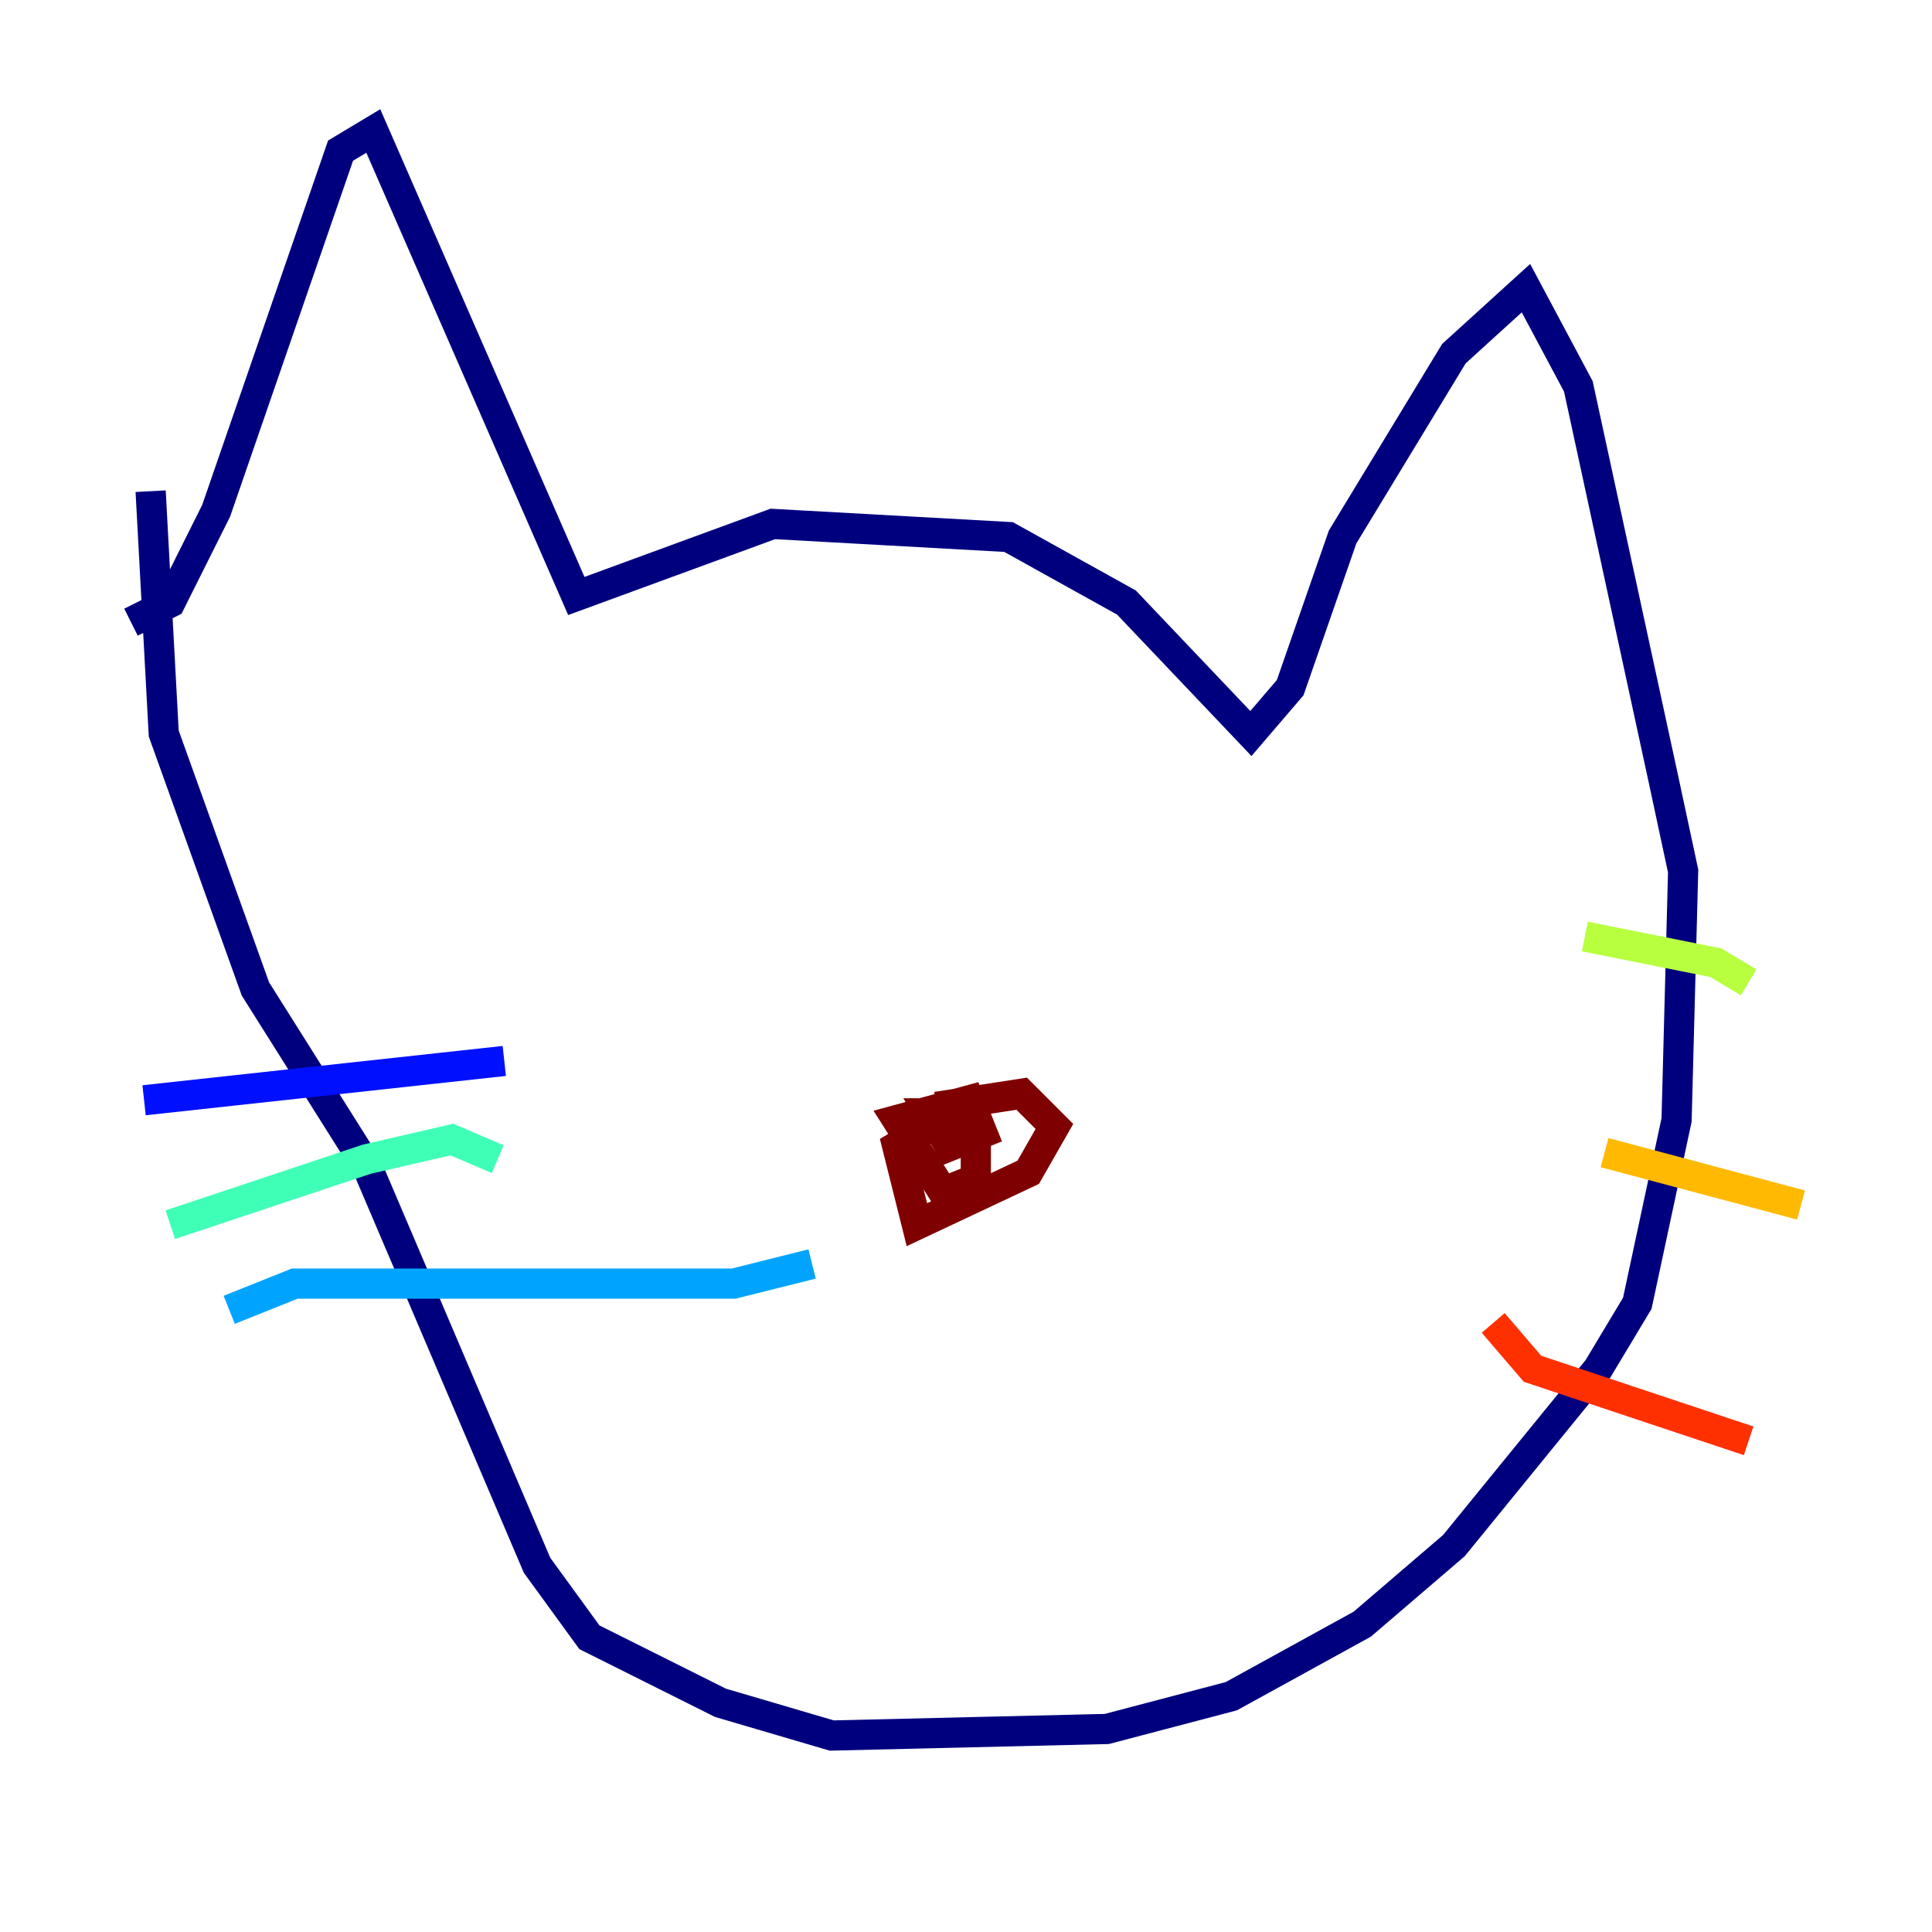 <?xml version="1.0" encoding="utf-8" ?>
<svg baseProfile="tiny" height="128" version="1.2" viewBox="0,0,128,128" width="128" xmlns="http://www.w3.org/2000/svg" xmlns:ev="http://www.w3.org/2001/xml-events" xmlns:xlink="http://www.w3.org/1999/xlink"><defs /><polyline fill="none" points="8.678,41.22 11.281,39.919 14.319,33.844 22.563,9.98 24.732,8.678 38.183,39.485 51.2,34.712 66.82,35.58 74.63,39.919 82.875,48.597 85.478,45.559 88.949,35.58 96.325,23.43 101.098,19.091 104.57,25.6 110.21,51.634 111.512,57.709 111.078,74.197 108.475,86.346 105.871,90.685 96.325,102.4 90.251,107.607 81.573,112.38 73.329,114.549 55.105,114.983 47.729,112.814 39.051,108.475 35.58,103.702 24.298,77.234 16.922,65.519 10.848,48.597 9.98,32.542" stroke="#00007f" stroke-width="2" /><polyline fill="none" points="33.41,70.291 9.546,72.895" stroke="#0010ff" stroke-width="2" /><polyline fill="none" points="53.803,83.742 48.597,85.044 19.525,85.044 15.186,86.78" stroke="#00a4ff" stroke-width="2" /><polyline fill="none" points="32.976,76.8 29.939,75.498 24.298,76.8 11.281,81.139" stroke="#3fffb7" stroke-width="2" /><polyline fill="none" points="105.003,62.047 113.681,63.783 115.851,65.085" stroke="#b7ff3f" stroke-width="2" /><polyline fill="none" points="106.305,76.366 119.322,79.837" stroke="#ffb900" stroke-width="2" /><polyline fill="none" points="98.929,87.647 101.532,90.685 115.851,95.458" stroke="#ff3000" stroke-width="2" /><polyline fill="none" points="62.047,73.329 67.688,72.461 69.858,74.63 68.122,77.668 60.746,81.139 59.444,75.932 63.783,73.329 64.651,75.498 64.651,78.102 62.481,78.969 59.444,74.197 64.217,72.895 65.085,75.064 62.915,75.932 61.614,73.763 64.217,73.763" stroke="#7f0000" stroke-width="2" /></svg>